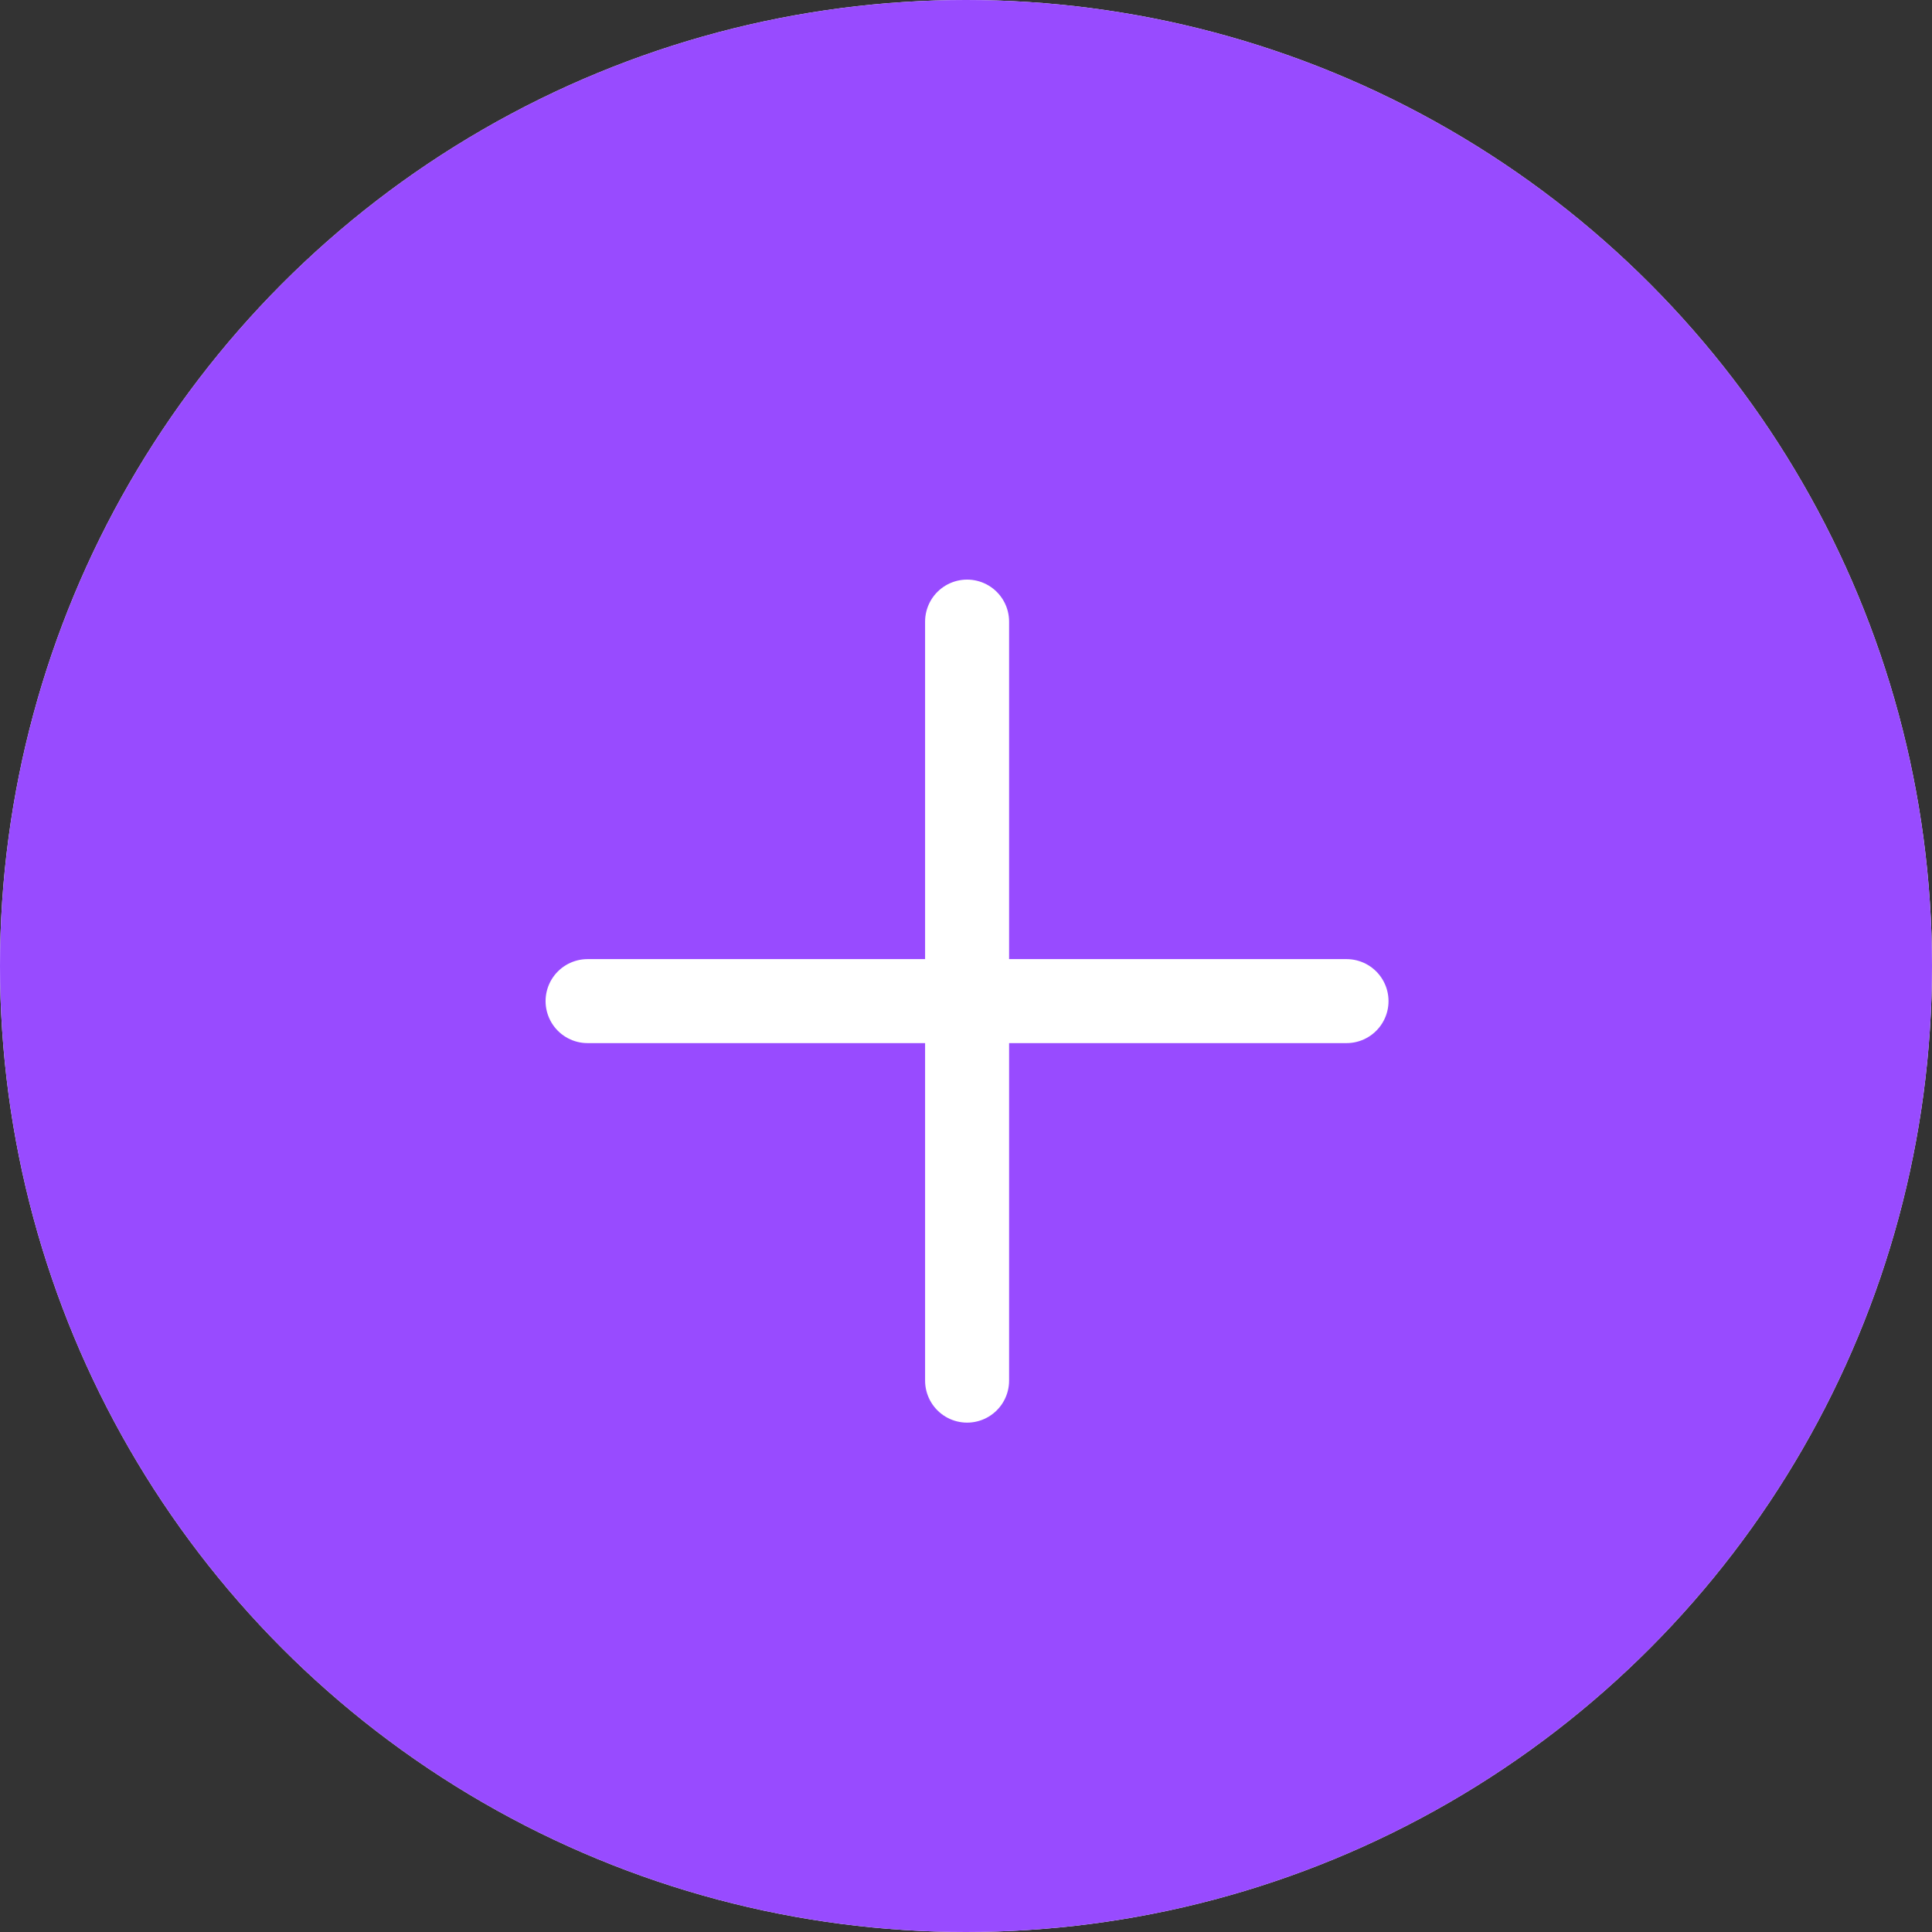<?xml version="1.0" encoding="UTF-8"?><svg xmlns="http://www.w3.org/2000/svg" viewBox="0 0 23 23"><rect x="0" y="0" width="23" height="23" fill="#333333" stroke="none"/><defs><style>.d{fill:#fff;}.e{fill:none;stroke:#fff;stroke-linecap:round;stroke-linejoin:round;}.f{fill:#984bff;}</style></defs><g id="a"/><g id="b"><g id="c"><g><circle class="d" cx="11.5" cy="11.5" r="11.5"/><circle class="f" cx="11.5" cy="11.5" r="11.5"/><g><line class="e" x1="11.513" y1="7.4" x2="11.513" y2="16.436"/><line class="e" x1="16.03" y1="11.918" x2="6.995" y2="11.918"/></g></g></g></g></svg>